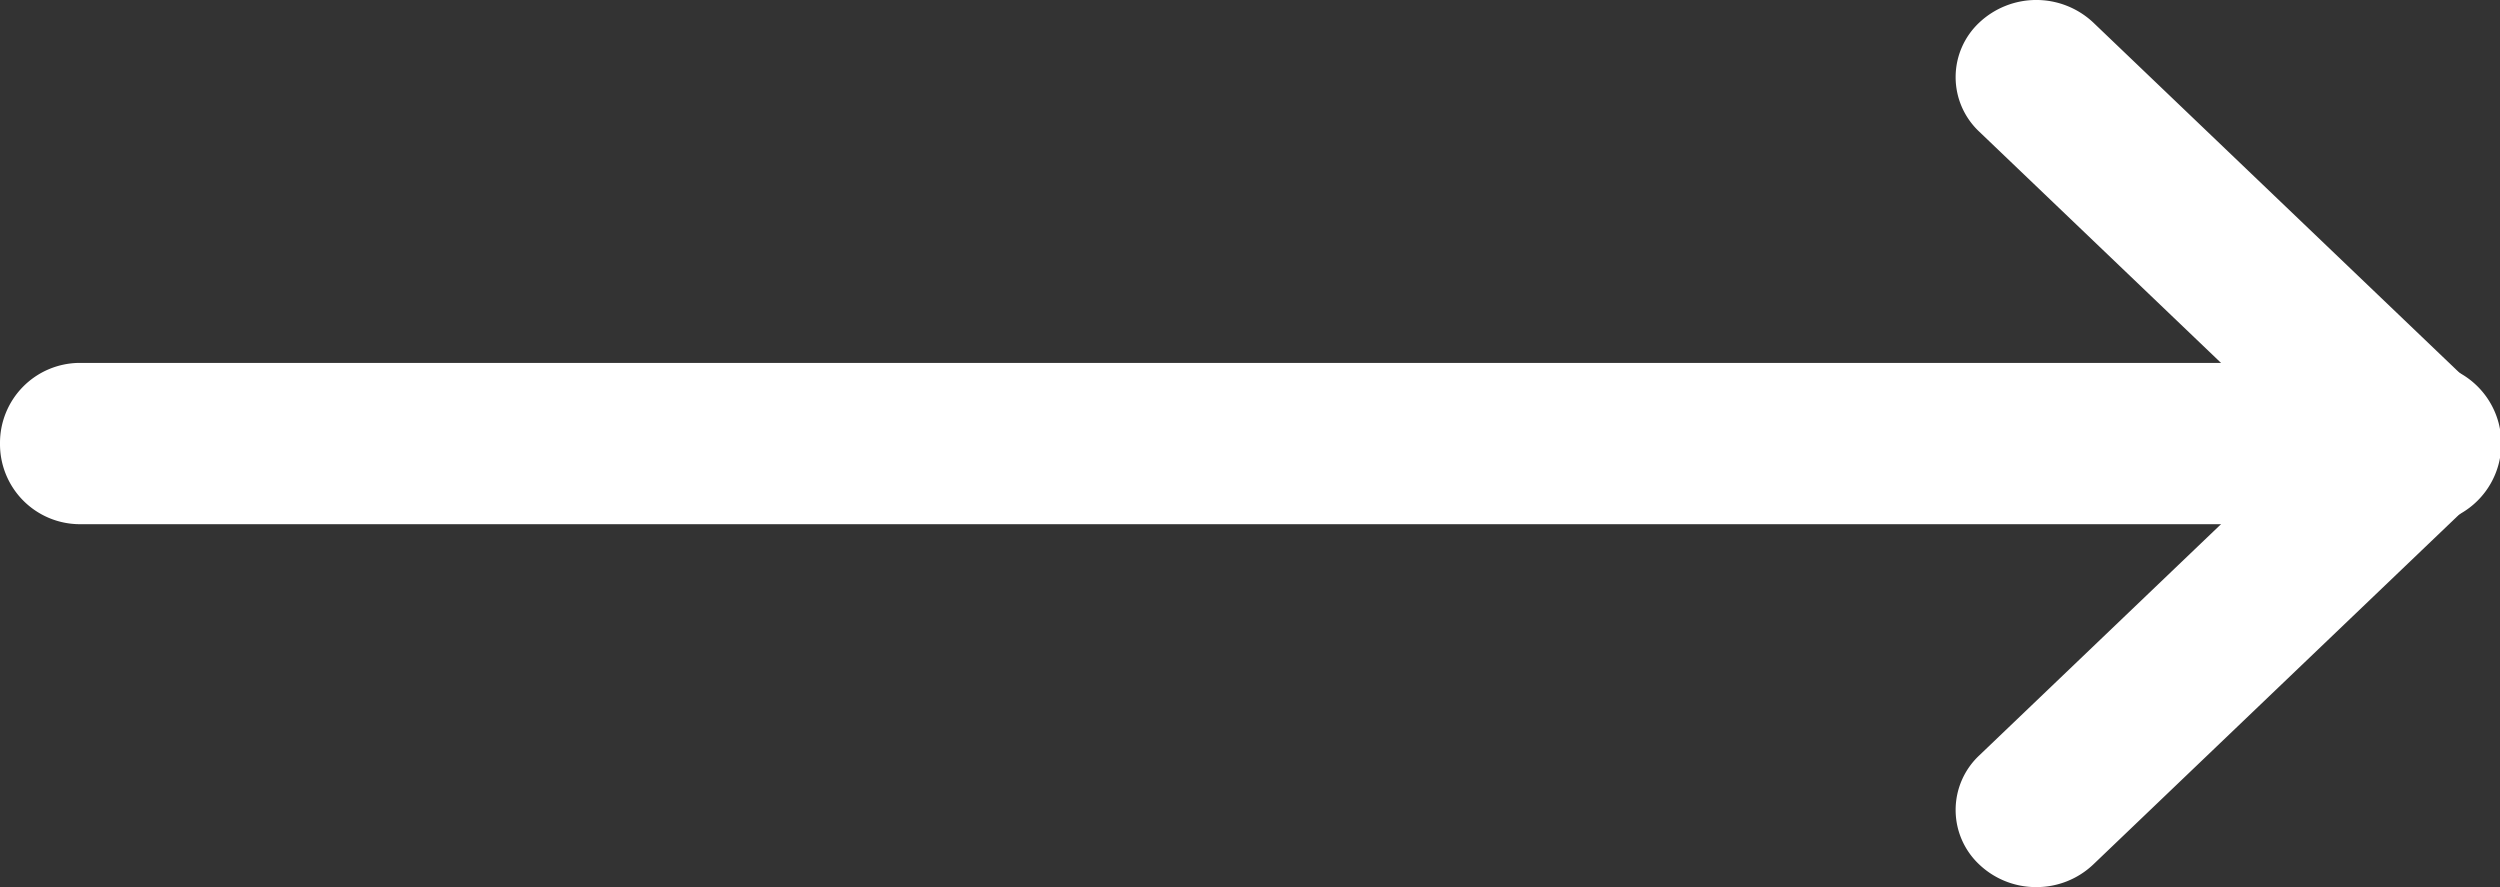 <svg xmlns="http://www.w3.org/2000/svg" width="31" height="11" viewBox="0 0 31 11">
  <rect x="0" y="0" width="31" height="11" fill="#333333" stroke="none"/>
  <g id="Icon_feather-arrow-right" data-name="Icon feather-arrow-right" transform="translate(13.5 -6.5)">
    <path id="Path_6" data-name="Path 6" d="M16.516,19H-12.516a.992.992,0,0,1-.984-1,.992.992,0,0,1,.984-1H16.516a1,1,0,0,1,0,2Z" transform="translate(0 -6)" fill="#fff"/>
    <path id="Path_7" data-name="Path 7" d="M18,17.5a1.021,1.021,0,0,1-.707-.28.927.927,0,0,1,0-1.353L21.336,12,17.293,8.133a.927.927,0,0,1,0-1.353,1.032,1.032,0,0,1,1.414,0l4.75,4.543a.927.927,0,0,1,0,1.353l-4.75,4.543A1.021,1.021,0,0,1,18,17.5Z" transform="translate(-6.25)" fill="#fff"/>
  </g>
</svg>
